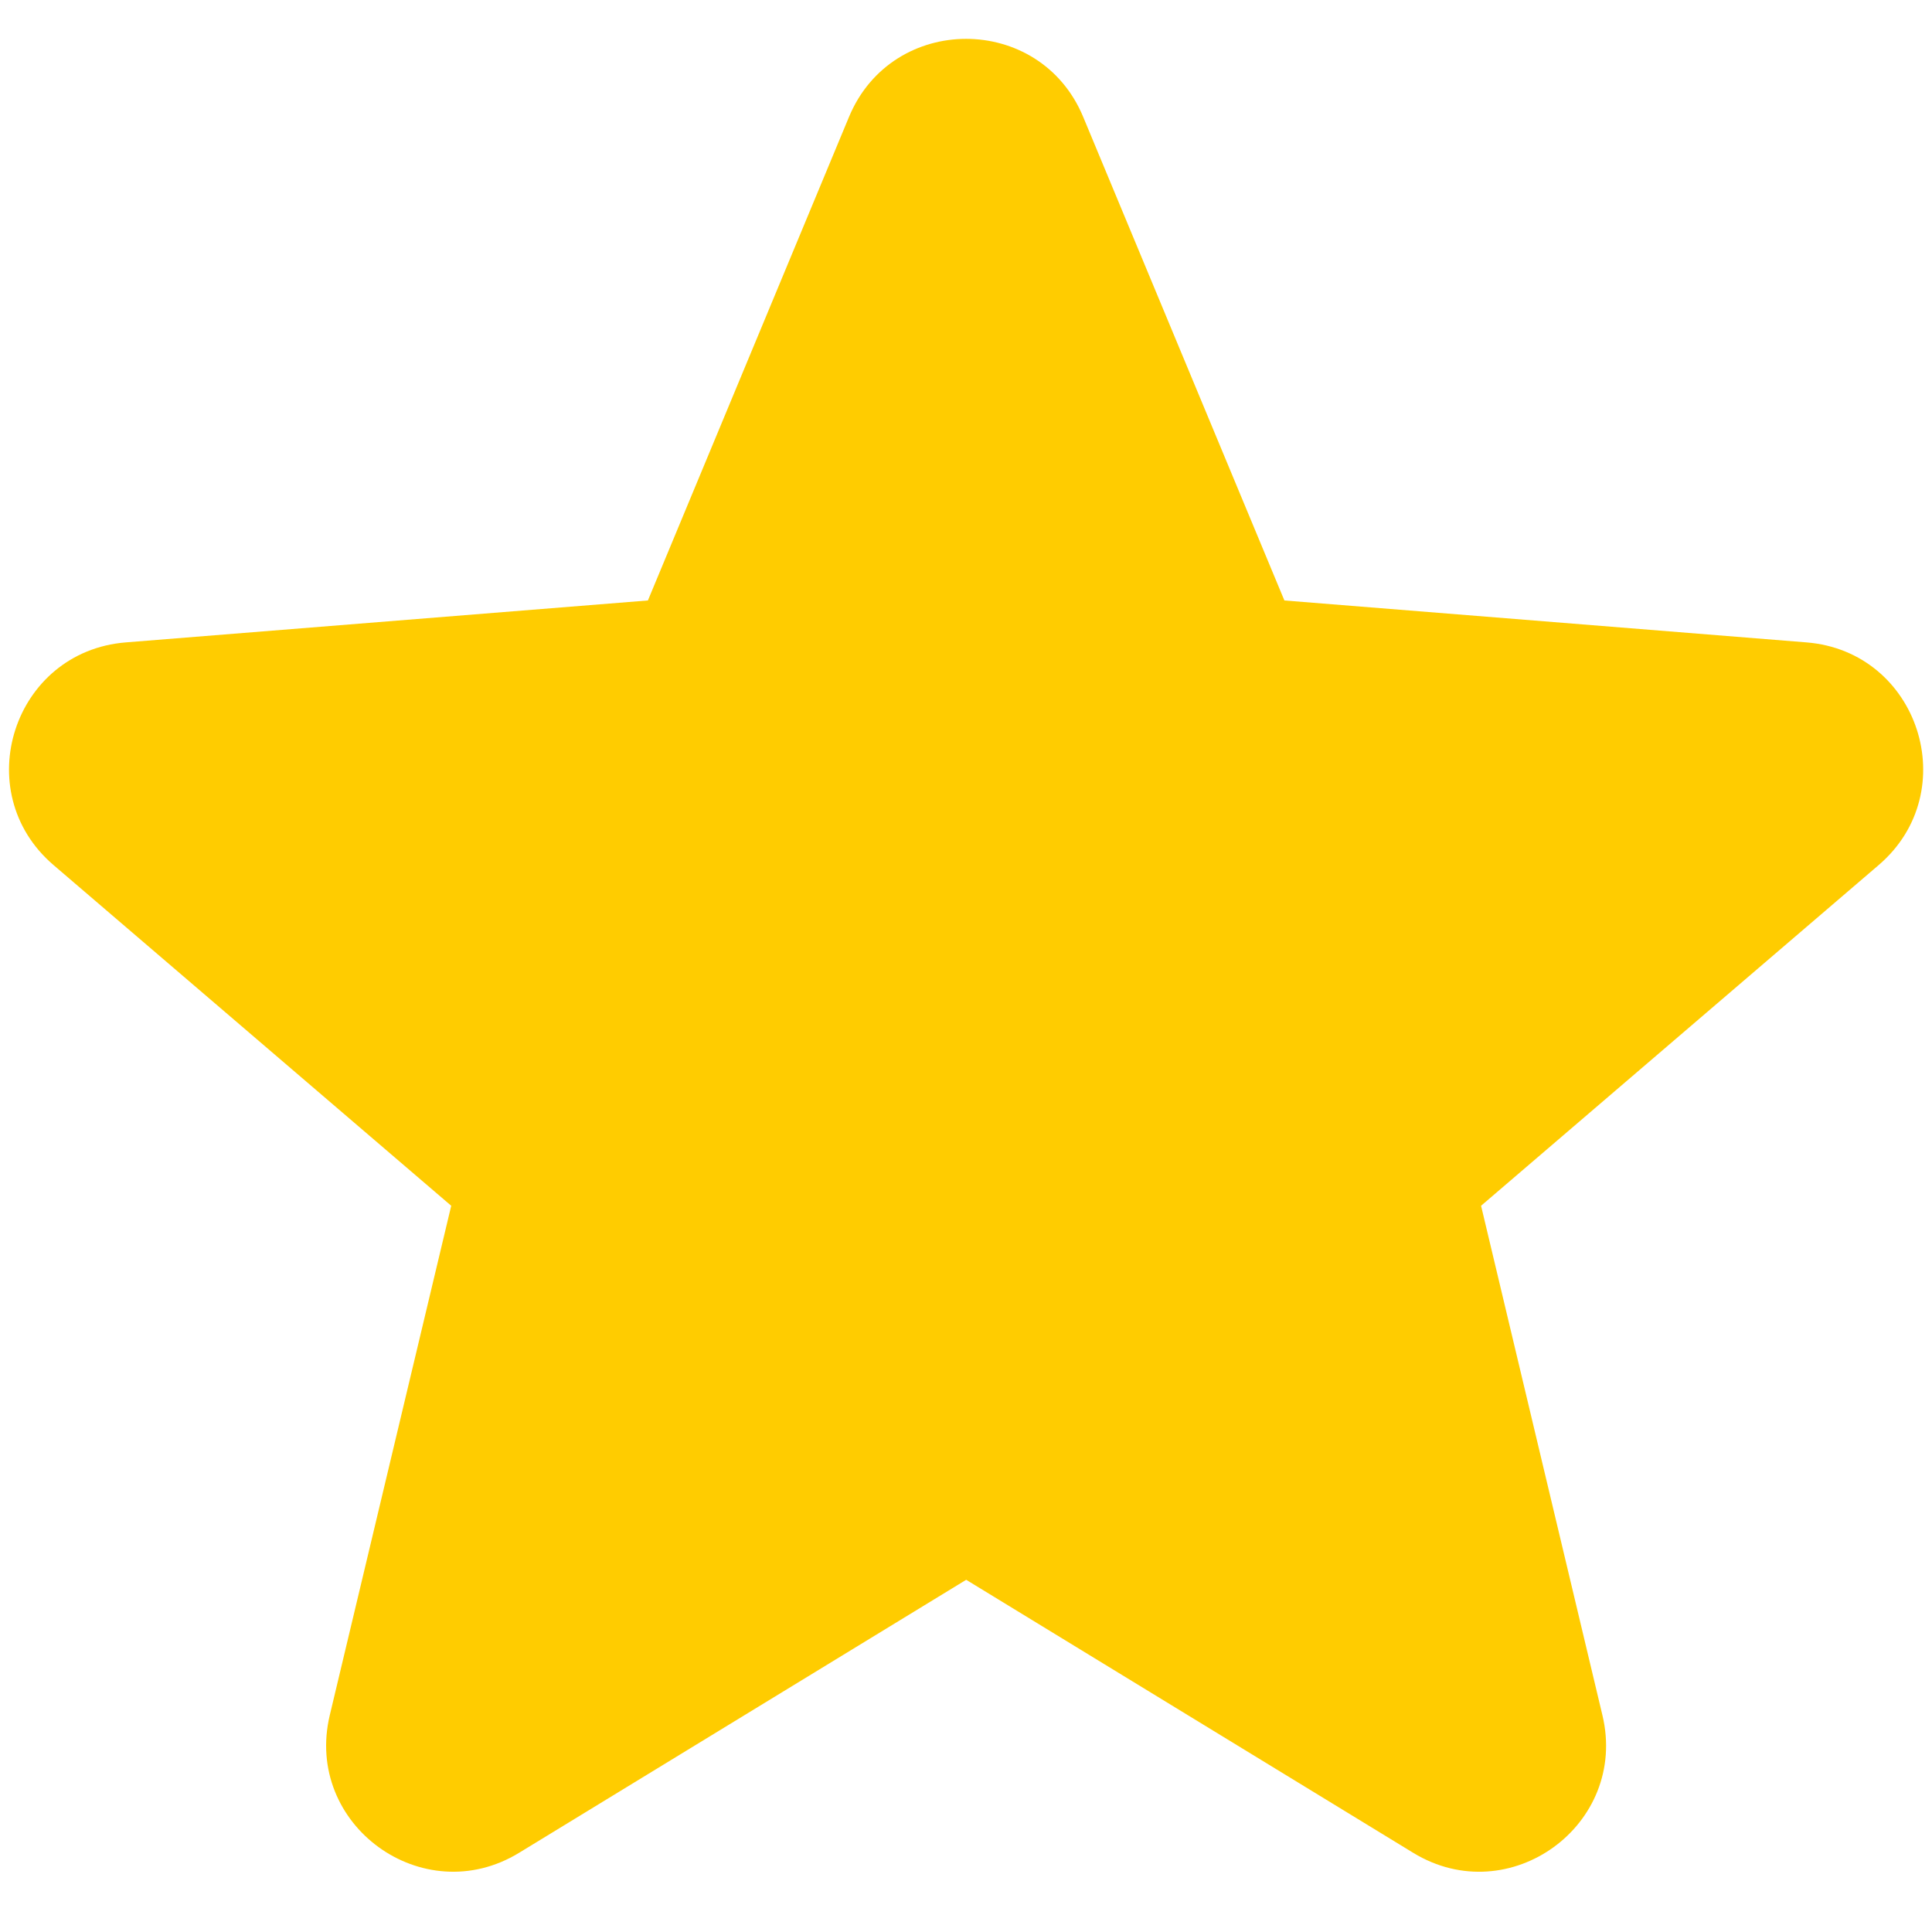 <svg width="20" height="20" viewBox="0 0 20 20" fill="none" xmlns="http://www.w3.org/2000/svg">
<path fill-rule="evenodd" clip-rule="evenodd" d="M8.789 1.21C9.237 0.133 10.765 0.133 11.213 1.21L13.296 6.216L18.7 6.65C19.863 6.743 20.335 8.195 19.448 8.955L15.332 12.482L16.588 17.755C16.86 18.891 15.624 19.788 14.629 19.18L10.002 16.354L5.374 19.18C4.378 19.788 3.143 18.89 3.414 17.755L4.671 12.482L0.554 8.955C-0.333 8.195 0.139 6.743 1.303 6.65L6.707 6.216L8.789 1.21Z" fill="#FFCC00"/>
</svg>
